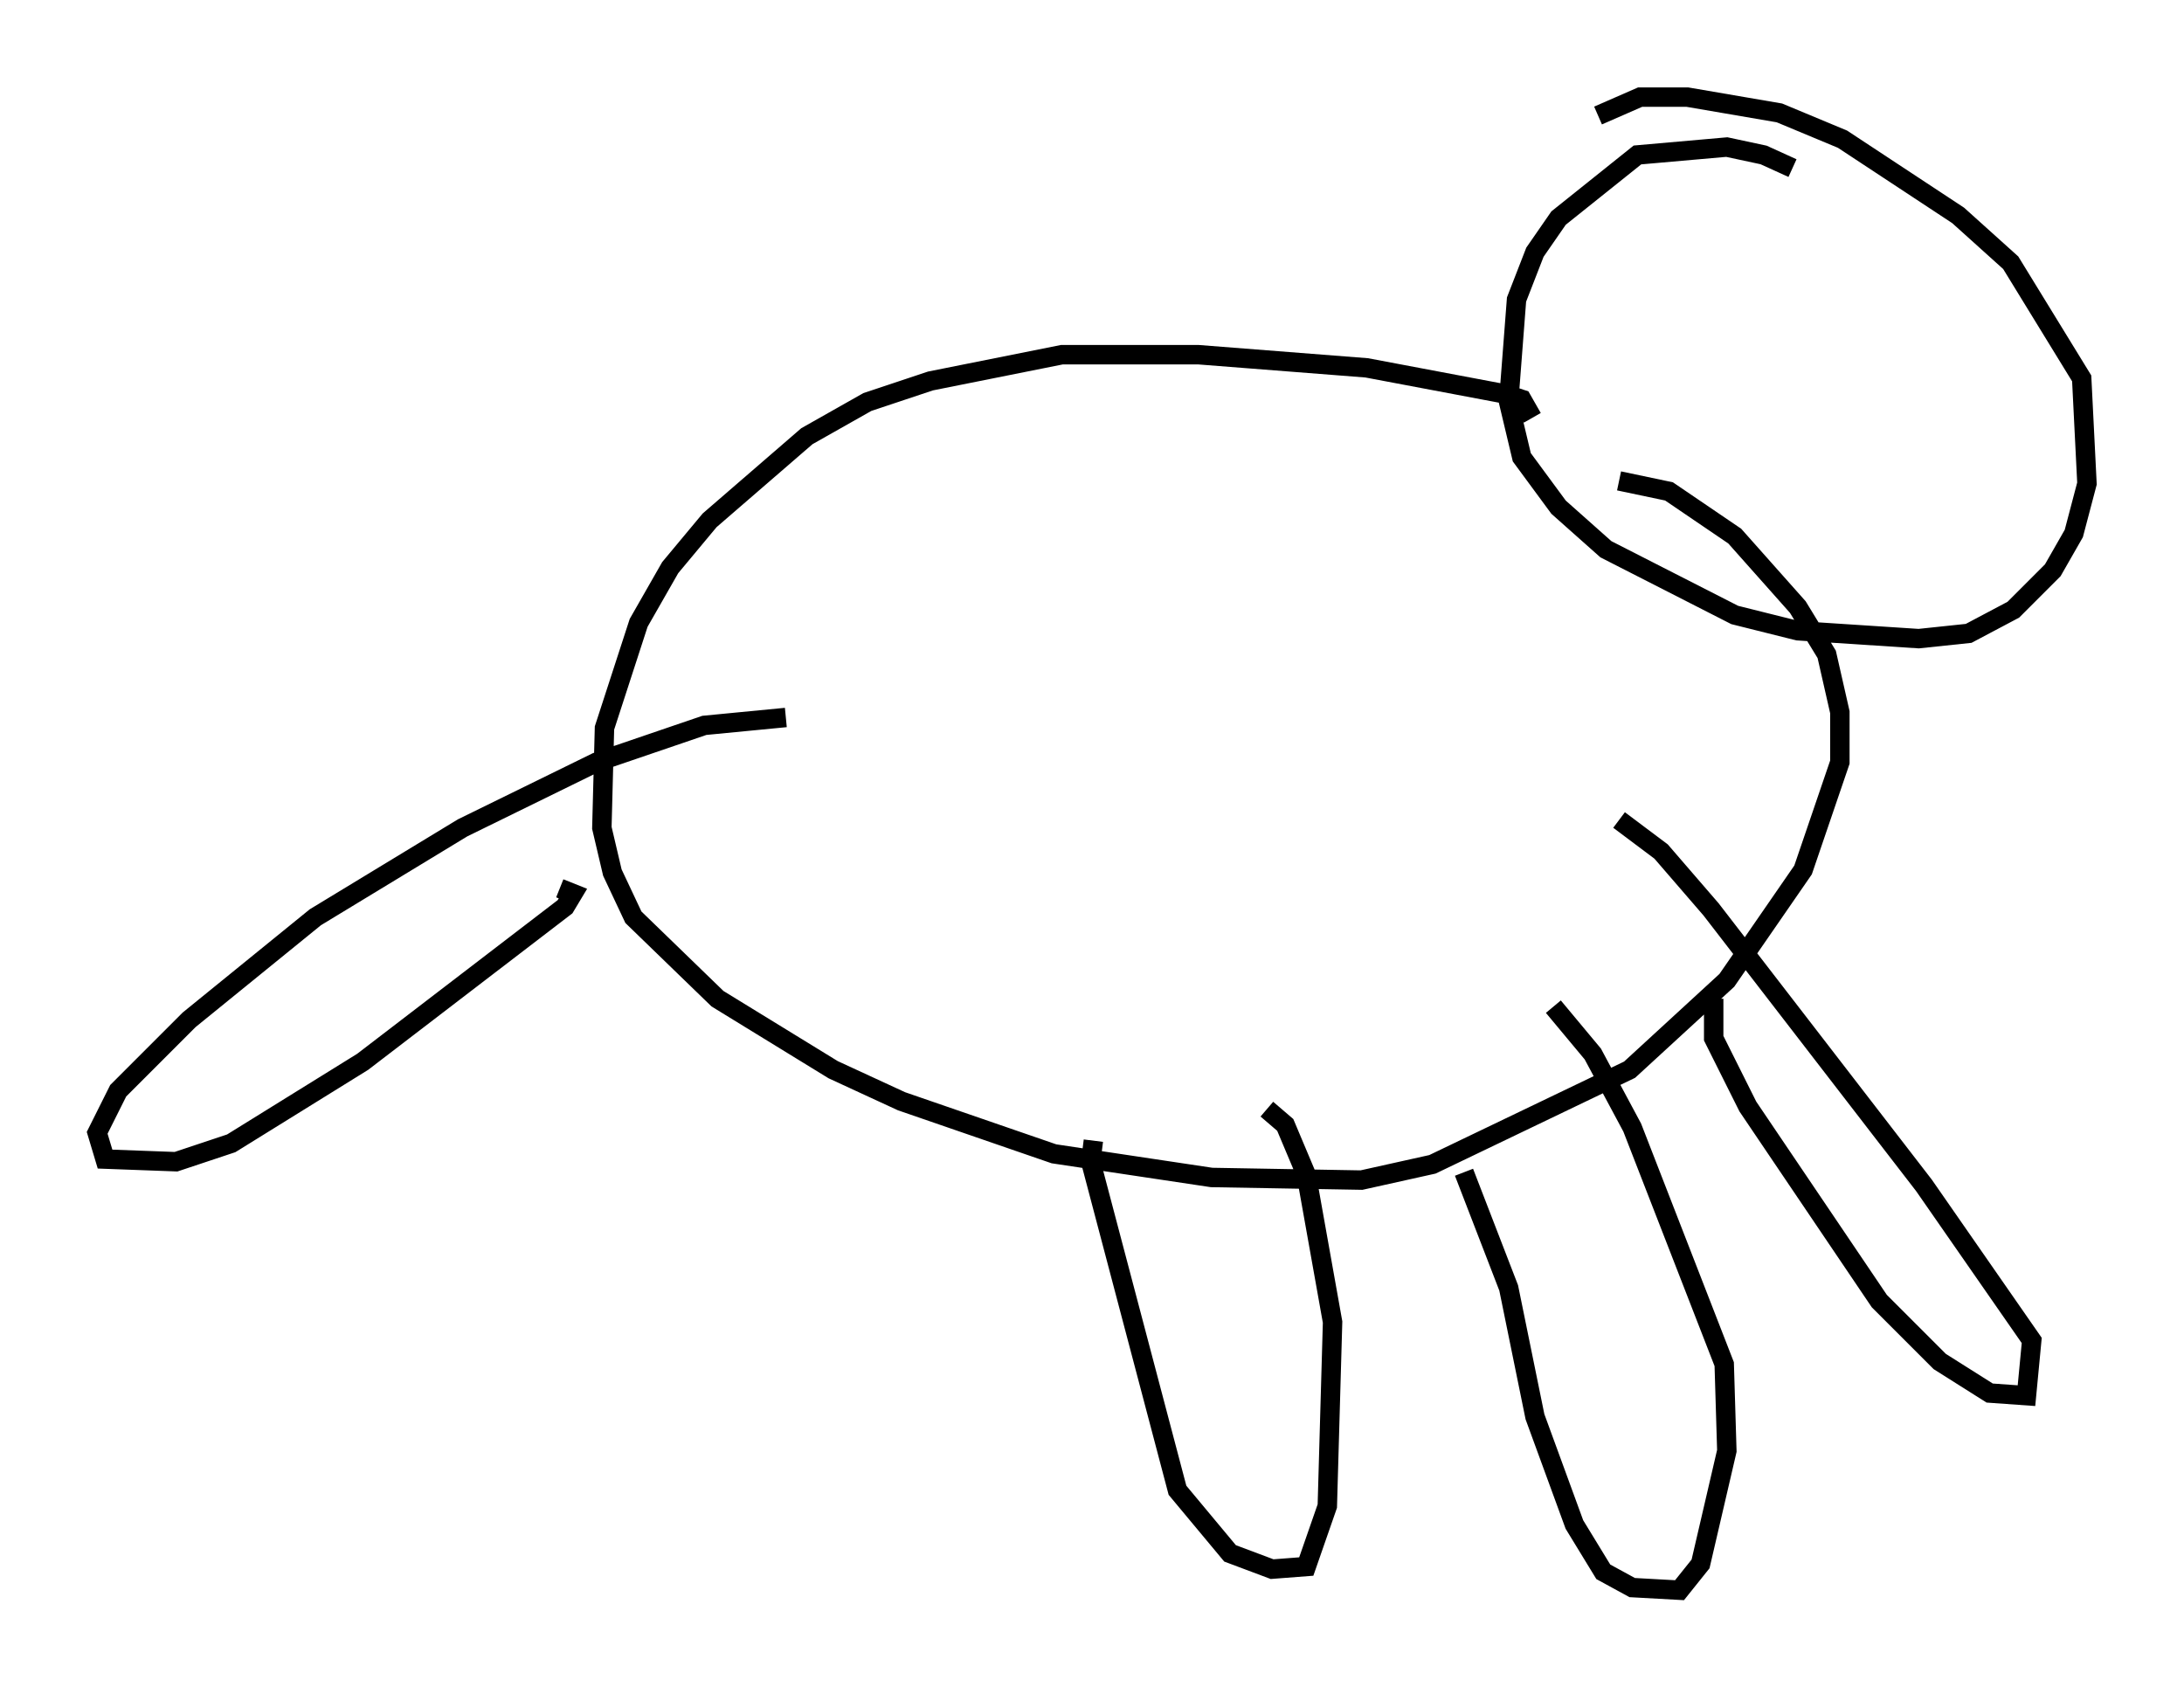 <?xml version="1.0" encoding="utf-8" ?>
<svg baseProfile="full" height="86.86" version="1.1" width="112.435" xmlns="http://www.w3.org/2000/svg" xmlns:ev="http://www.w3.org/2001/xml-events" xmlns:xlink="http://www.w3.org/1999/xlink"><defs /><rect fill="white" height="86.86" width="112.435" x="0" y="0" /><path d="M94.174, 10.413 m-1.894, -1.759 l-1.488, -0.677 -1.894, -0.406 l-4.601, 0.406 -4.059, 3.248 l-1.218, 1.759 -0.947, 2.436 l-0.406, 5.277 0.677, 2.842 l1.894, 2.571 2.436, 2.165 l6.631, 3.383 3.248, 0.812 l6.225, 0.406 2.571, -0.271 l2.3, -1.218 2.03, -2.03 l1.083, -1.894 0.677, -2.571 l-0.271, -5.413 -3.654, -5.954 l-2.706, -2.436 -5.954, -3.924 l-3.248, -1.353 -4.736, -0.812 l-2.436, 0.0 -2.165, 0.947 m-3.383, 15.561 l-0.541, -0.947 -0.812, -0.271 l-7.172, -1.353 -8.66, -0.677 l-7.036, 0.0 -6.766, 1.353 l-3.248, 1.083 -3.112, 1.759 l-5.007, 4.33 -2.03, 2.436 l-1.624, 2.842 -1.759, 5.413 l-0.135, 5.142 0.541, 2.3 l1.083, 2.3 4.33, 4.195 l5.954, 3.654 3.518, 1.624 l7.848, 2.706 8.119, 1.218 l7.713, 0.135 3.654, -0.812 l10.149, -4.871 5.007, -4.601 l3.924, -5.683 1.894, -5.548 l0.0, -2.571 -0.677, -2.977 l-1.488, -2.436 -3.248, -3.654 l-3.383, -2.3 -2.571, -0.541 m-27.063, 33.964 l-0.135, 1.083 4.465, 16.915 l2.706, 3.248 2.165, 0.812 l1.759, -0.135 1.083, -3.112 l0.271, -9.472 -1.353, -7.578 l-1.083, -2.571 -0.947, -0.812 m10.149, 3.248 l2.3, 5.954 1.353, 6.631 l2.03, 5.548 1.488, 2.436 l1.488, 0.812 2.436, 0.135 l1.083, -1.353 1.353, -5.819 l-0.135, -4.465 -4.736, -12.178 l-2.03, -3.789 -2.03, -2.436 m8.254, -0.406 l0.0, 2.03 1.759, 3.518 l6.766, 10.013 3.112, 3.112 l2.571, 1.624 1.894, 0.135 l0.271, -2.842 -5.548, -7.984 l-10.961, -14.208 -2.571, -2.977 l-2.165, -1.624 m-42.895, -5.277 l-4.195, 0.406 -5.548, 1.894 l-6.901, 3.383 -7.578, 4.601 l-6.495, 5.277 -3.654, 3.654 l-1.083, 2.165 0.406, 1.353 l3.654, 0.135 2.842, -0.947 l6.766, -4.195 10.419, -7.984 l0.406, -0.677 -0.677, -0.271 " fill="none" stroke="black" stroke-width="1" /></svg>